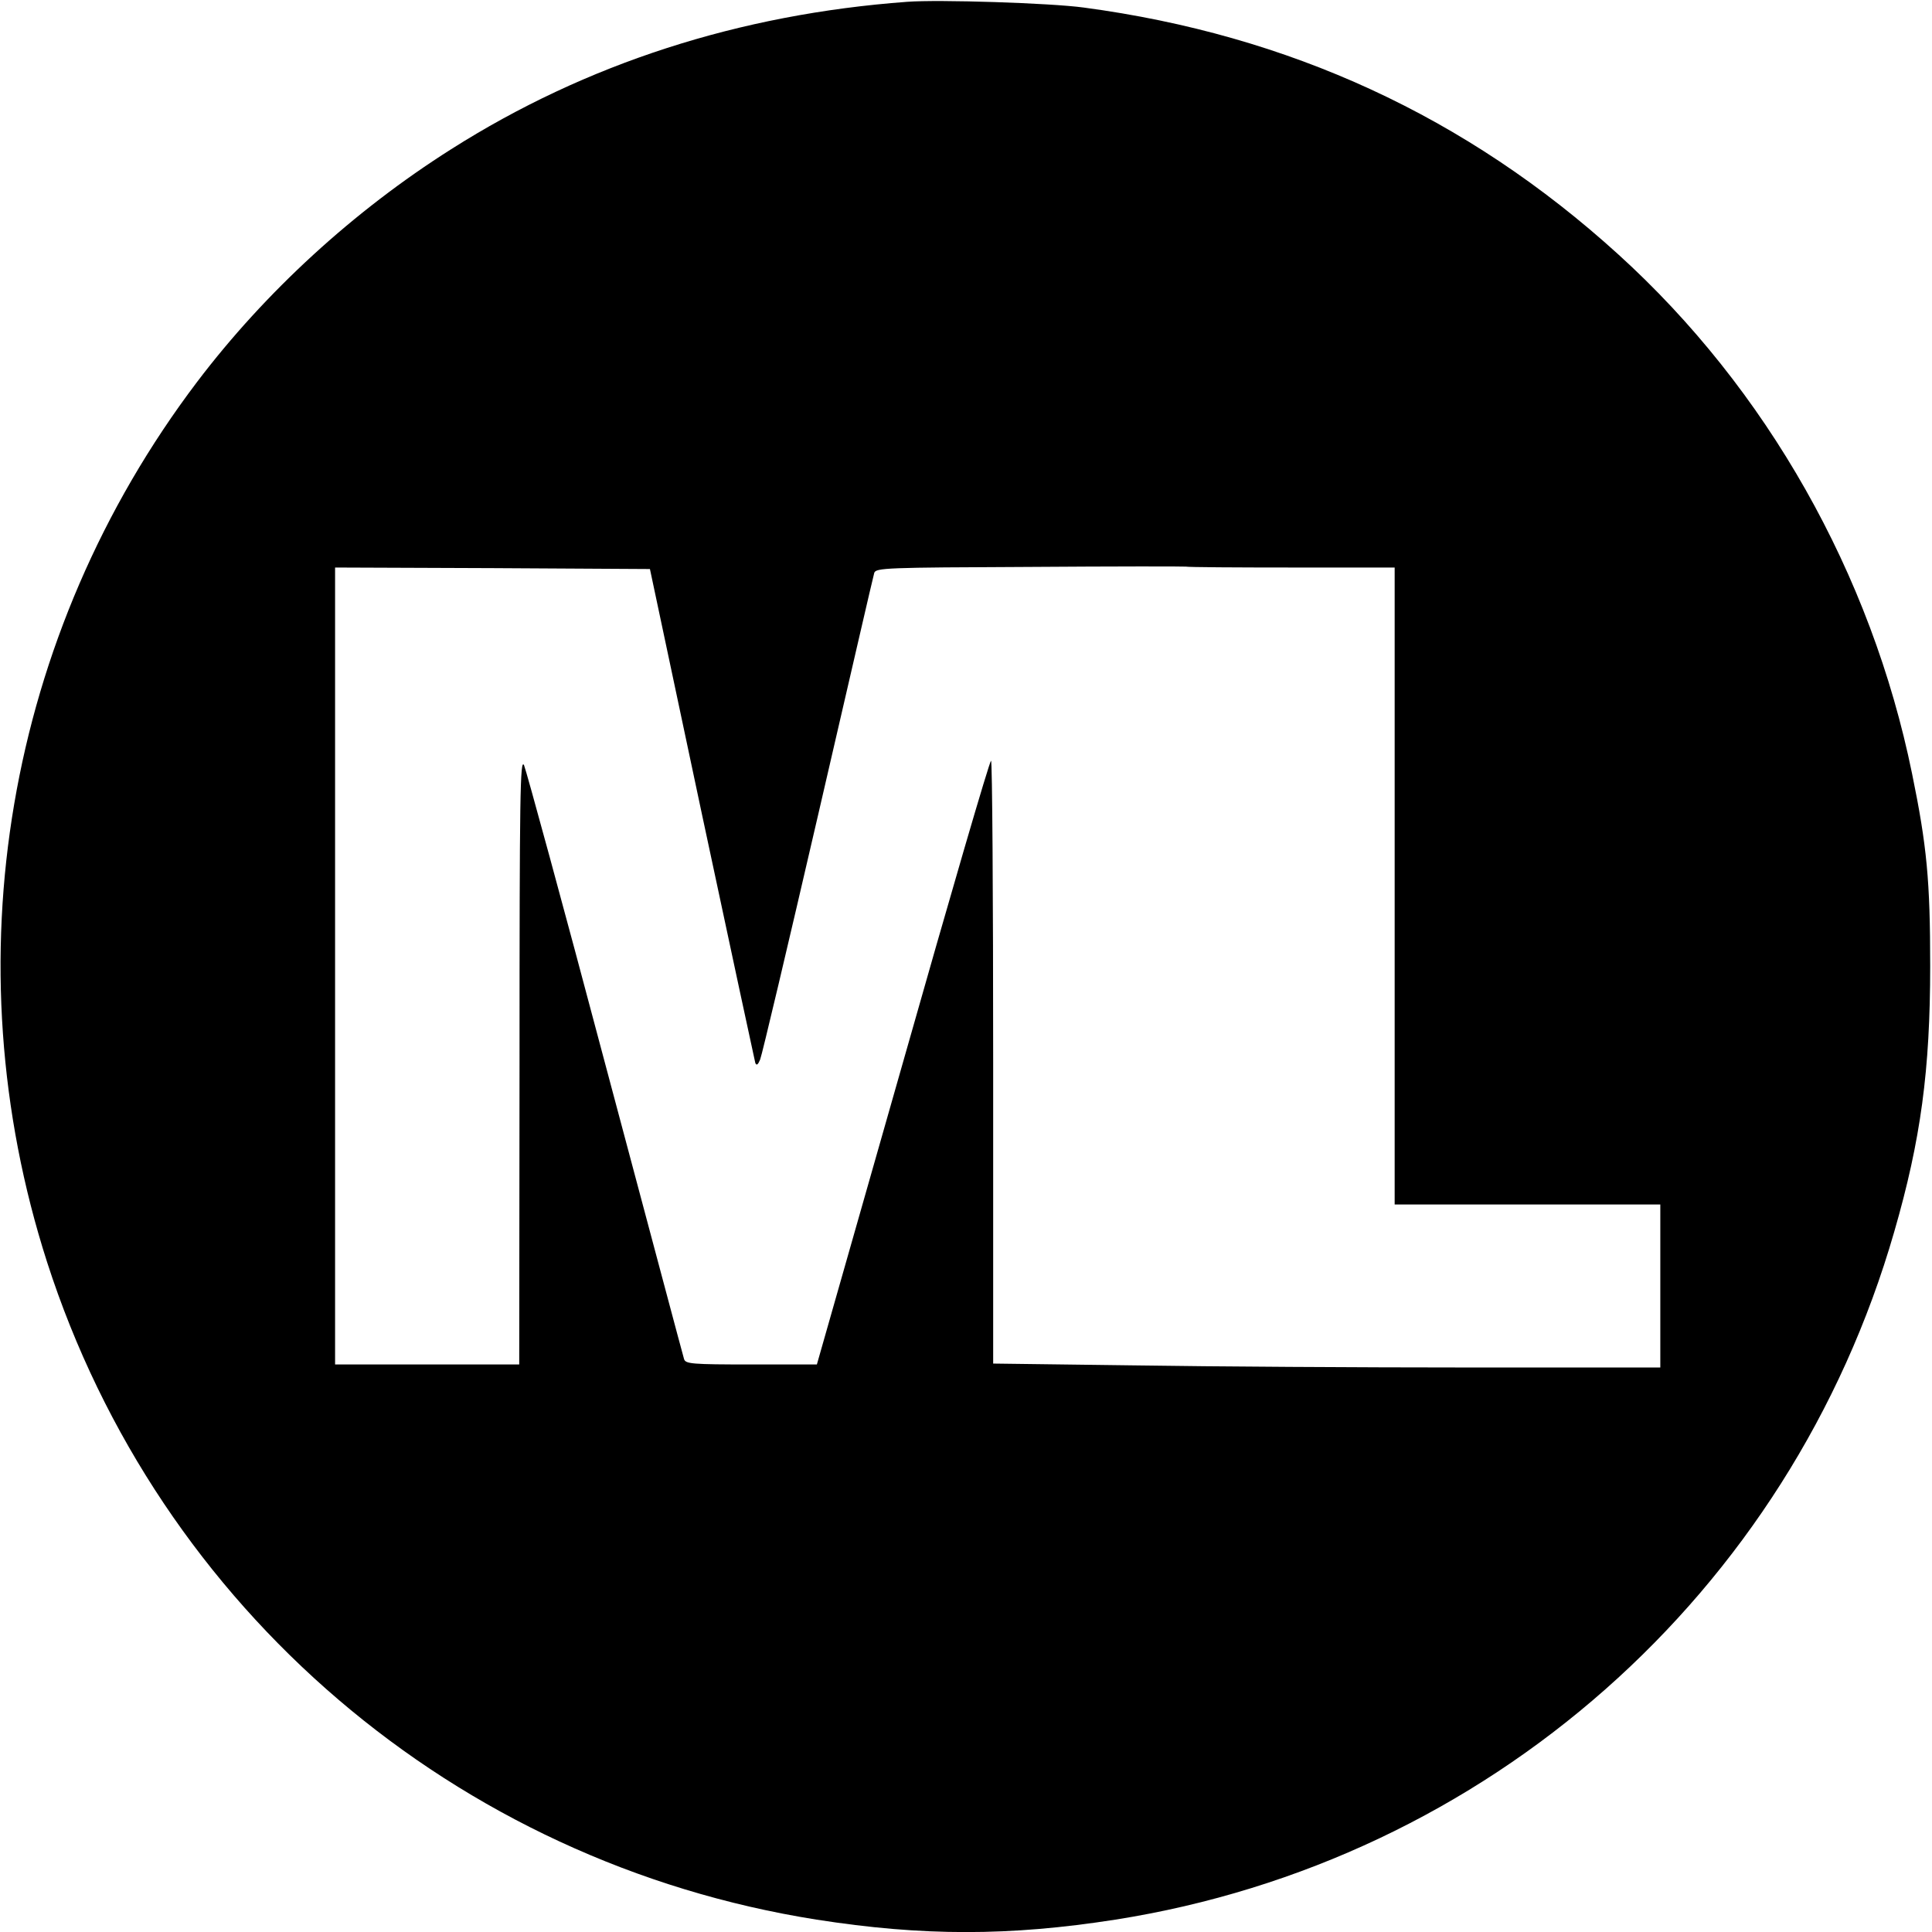<svg version="1.0" xmlns="http://www.w3.org/2000/svg" width="853.333" height="853.333" viewBox="0 0 640 640"><path d="M300.5.6c-55.6 4.1-106.4 20.5-151 48.8-32.4 20.5-61.6 47.3-84.2 77.1-63.3 83.6-81.7 192-49.7 291.6C52.6 533 150.9 617 270.5 635.9c35.1 5.5 63.9 5.5 99 0 123.2-19.4 223.5-108 258-227.9 8.8-30.4 11.9-53.6 11.9-88 0-28.3-1.1-39.8-6-63.7-13.5-66.2-48.2-127.5-97.4-172.1-50.2-45.6-108.9-72.6-177-81.7C348 1 310.9-.2 300.5.6zM428.1 188H462v211h88v54h-63.8c-35.1 0-84.9-.3-110.5-.7l-46.7-.6v-99.9c0-54.9-.3-99.8-.7-99.8-.5 0-13.6 45-29.2 100l-28.5 100h-21.7c-19.9 0-21.8-.2-22.3-1.8-.3-.9-12-44.9-26.1-97.7-14-52.8-26.2-97.4-26.9-99-1.3-2.6-1.5 9.8-1.5 97.7L172 452h-61V188l52.2.2 52.1.3 17.2 81.1c9.5 44.6 17.5 81.7 17.7 82.5.4 1 .9.6 1.6-1.1.6-1.4 9.2-37.8 19.2-81s18.3-79.3 18.6-80.2c.5-1.7 4-1.8 51.2-2 27.9-.2 51.3-.2 52-.1.8.2 16.6.3 35.3.3z"/></svg>
